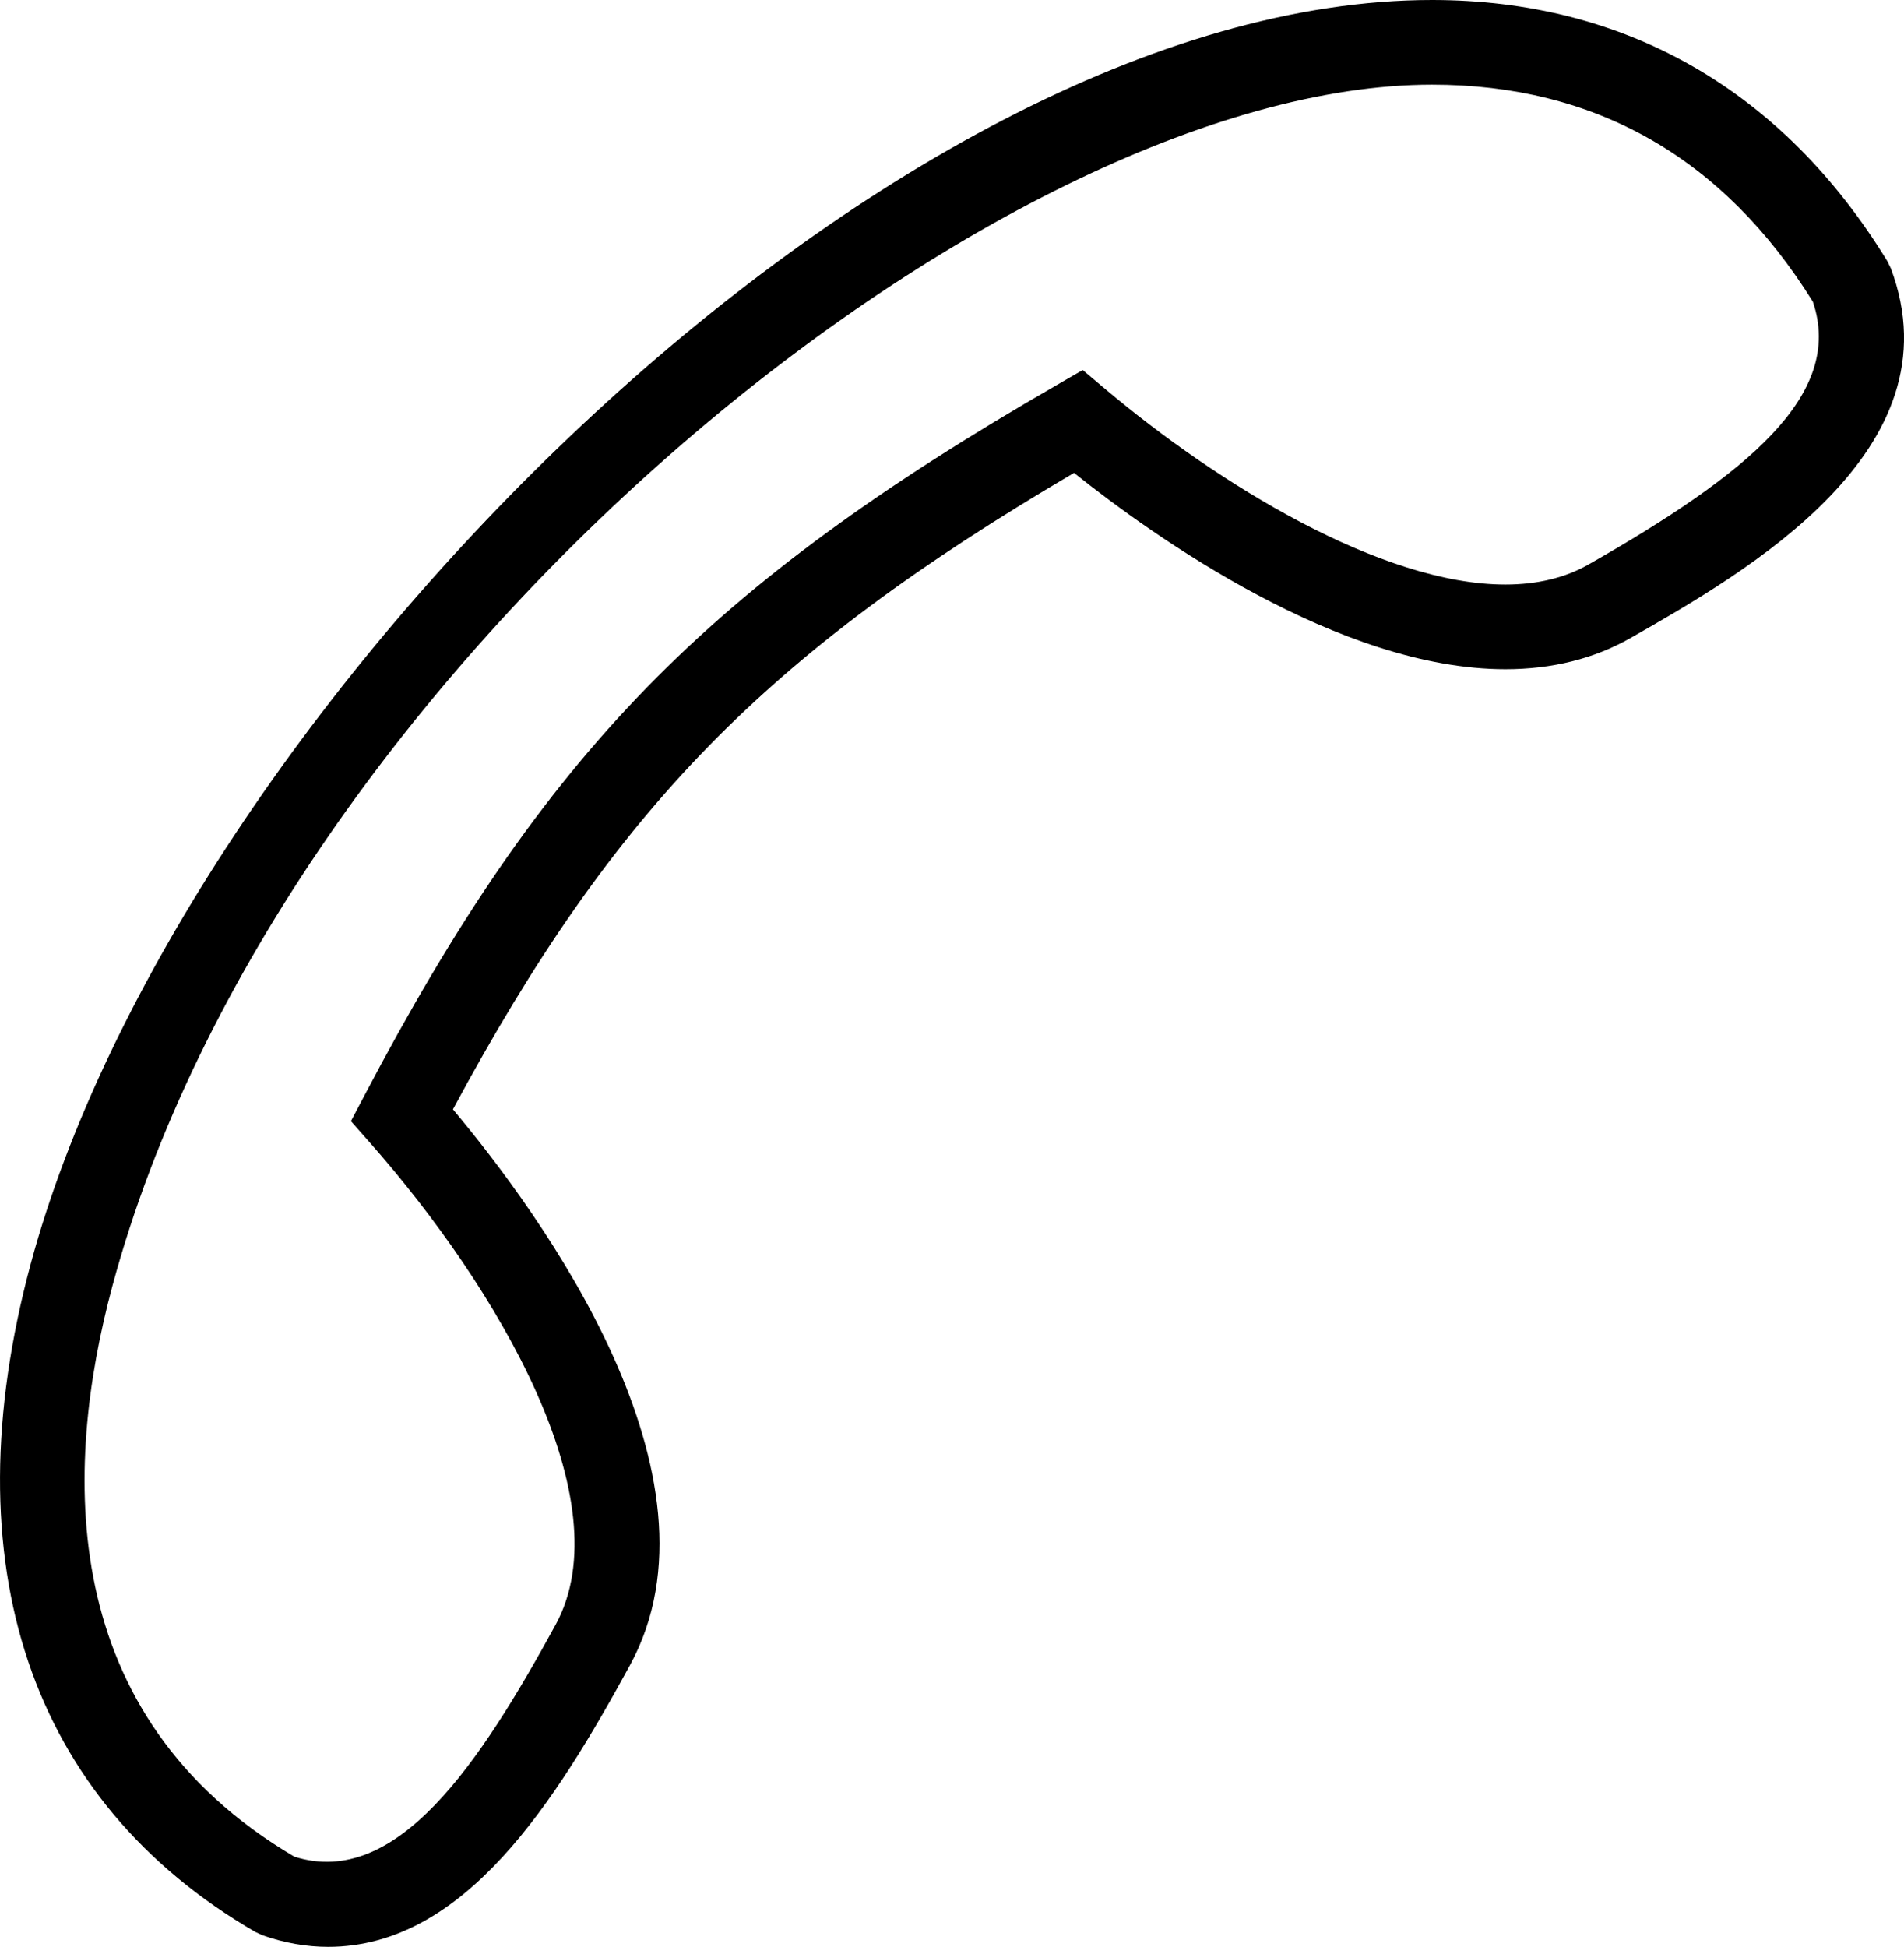 <?xml version="1.0" encoding="iso-8859-1"?>
<!-- Generator: Adobe Illustrator 18.1.1, SVG Export Plug-In . SVG Version: 6.00 Build 0)  -->
<svg version="1.1" xmlns="http://www.w3.org/2000/svg" xmlns:xlink="http://www.w3.org/1999/xlink" x="0px" y="0px"
	 viewBox="0 0 44.984 45.988" style="enable-background:new 0 0 44.984 45.988;" xml:space="preserve">
<g id="Layer_3">
	<path d="M44.673,6.339l-0.084-0.171C42.119,2.133,38.4,0,33.834,0C20.915,0,4.229,16.825,0.723,29.866
		c-1.904,7.081-0.016,12.683,5.315,15.773l0.173,0.079c0.514,0.179,1.032,0.27,1.541,0.27c3.227,0,5.373-3.433,7.13-6.65
		c2.432-4.451-2.1-10.653-4.181-13.133c3.819-7.099,7.386-10.752,14.674-15.034c1.886,1.506,6.277,4.636,10.19,4.637
		c0.001,0,0.001,0,0.001,0c1.105,0,2.102-0.249,2.96-0.739C41.239,13.522,46.287,10.642,44.673,6.339z M37.535,13.332
		c-0.553,0.316-1.216,0.476-1.969,0.476c-2.93,0-6.802-2.384-9.449-4.615L25.58,8.741l-0.607,0.351
		c-8.286,4.776-12.108,8.697-16.361,16.782l-0.321,0.61L8.747,27c3.018,3.424,5.976,8.458,4.38,11.379
		c-1.793,3.282-3.753,6.242-6.173,5.479c-5.649-3.334-5.46-9.161-4.3-13.474C6.585,15.765,23.552,2,33.834,2
		c3.855,0,6.882,1.725,8.996,5.126C43.584,9.336,41.258,11.208,37.535,13.332z"/>
</g>
<g id="Layer_1">
</g>
</svg>
